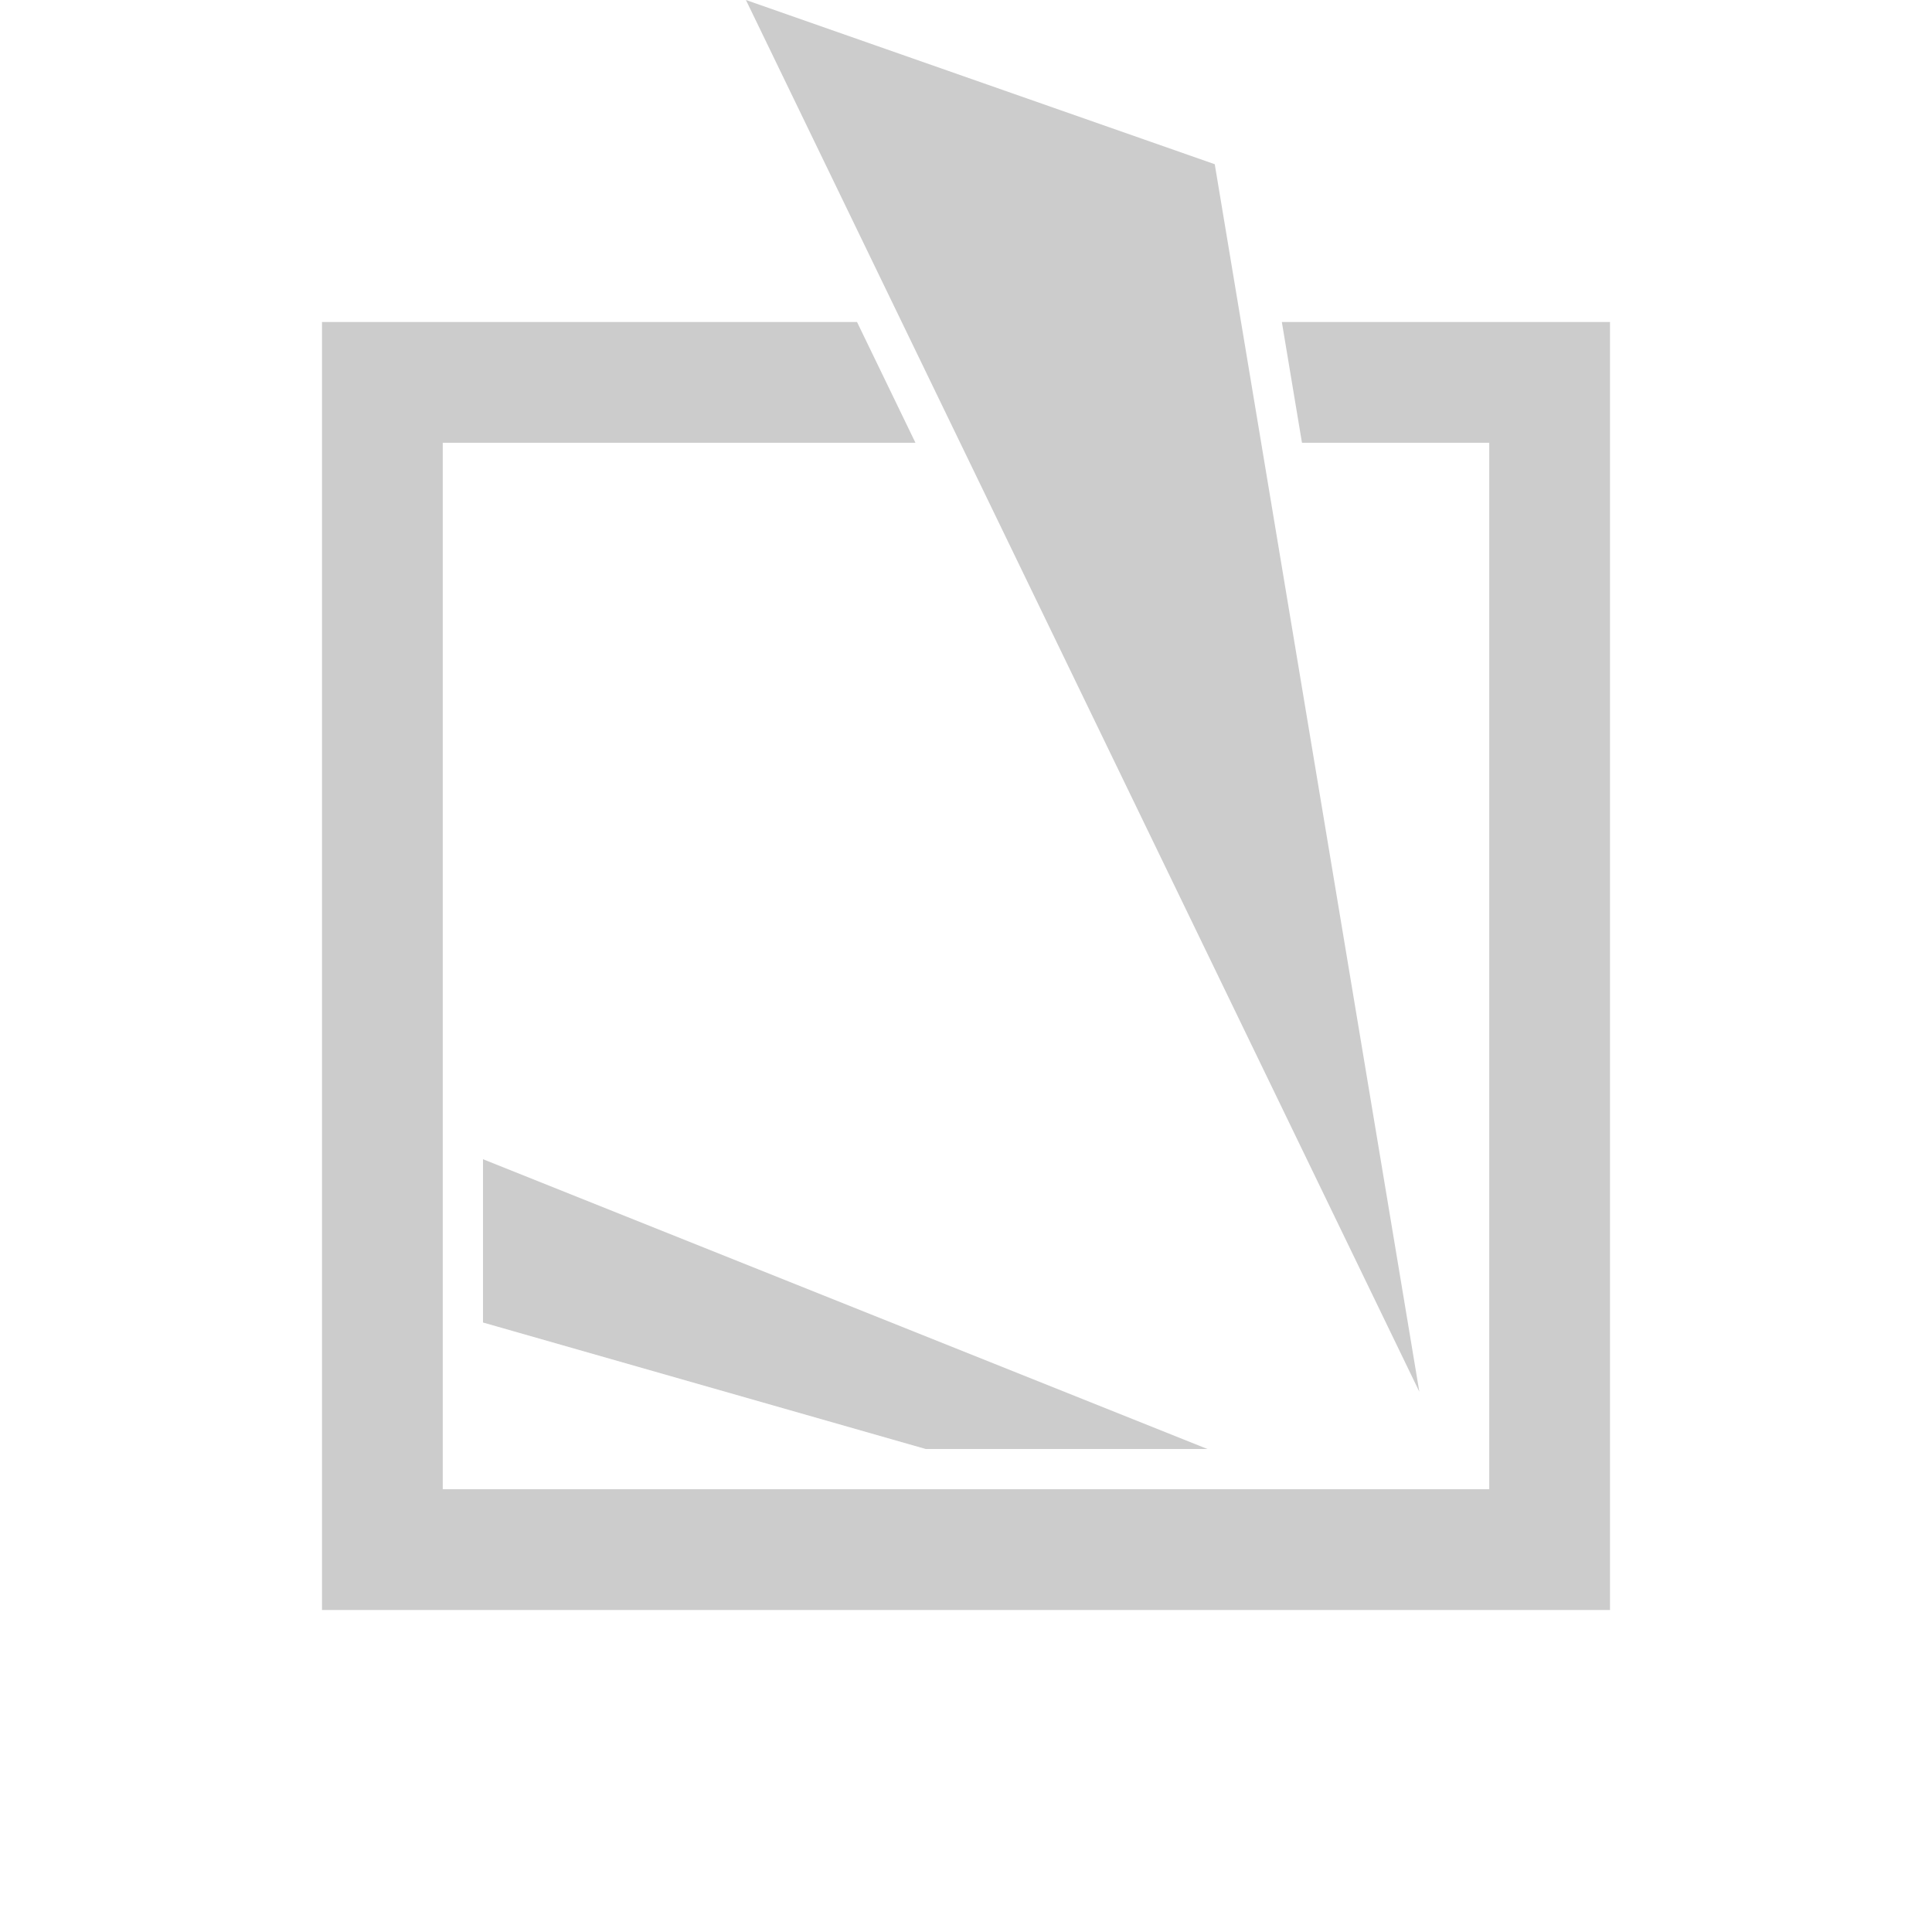 <?xml version="1.0" standalone="yes"?>
<svg version="1.1" xmlns="http://www.w3.org/2000/svg" viewBox="0 0 1000 1000">
<polygon points="386.089,0 628.75,85 734.64,720.339" style="fill:rgba(0,0,0,0.2);" />
<polygon points="250,600 625,750 479.167,750 250,684.524" style="fill:rgba(0,0,0,0.2);" />
<polygon points="166.667,166.667 443.59,166.667 473.832,229.167 229.167,229.167 229.167,770.833 770.833,770.833 770.833,229.167 673.898,229.167 663.482,166.667 833.333,166.667 833.333,833.333 166.667,833.333" style="fill:rgba(0,0,0,0.2);" />
</svg>